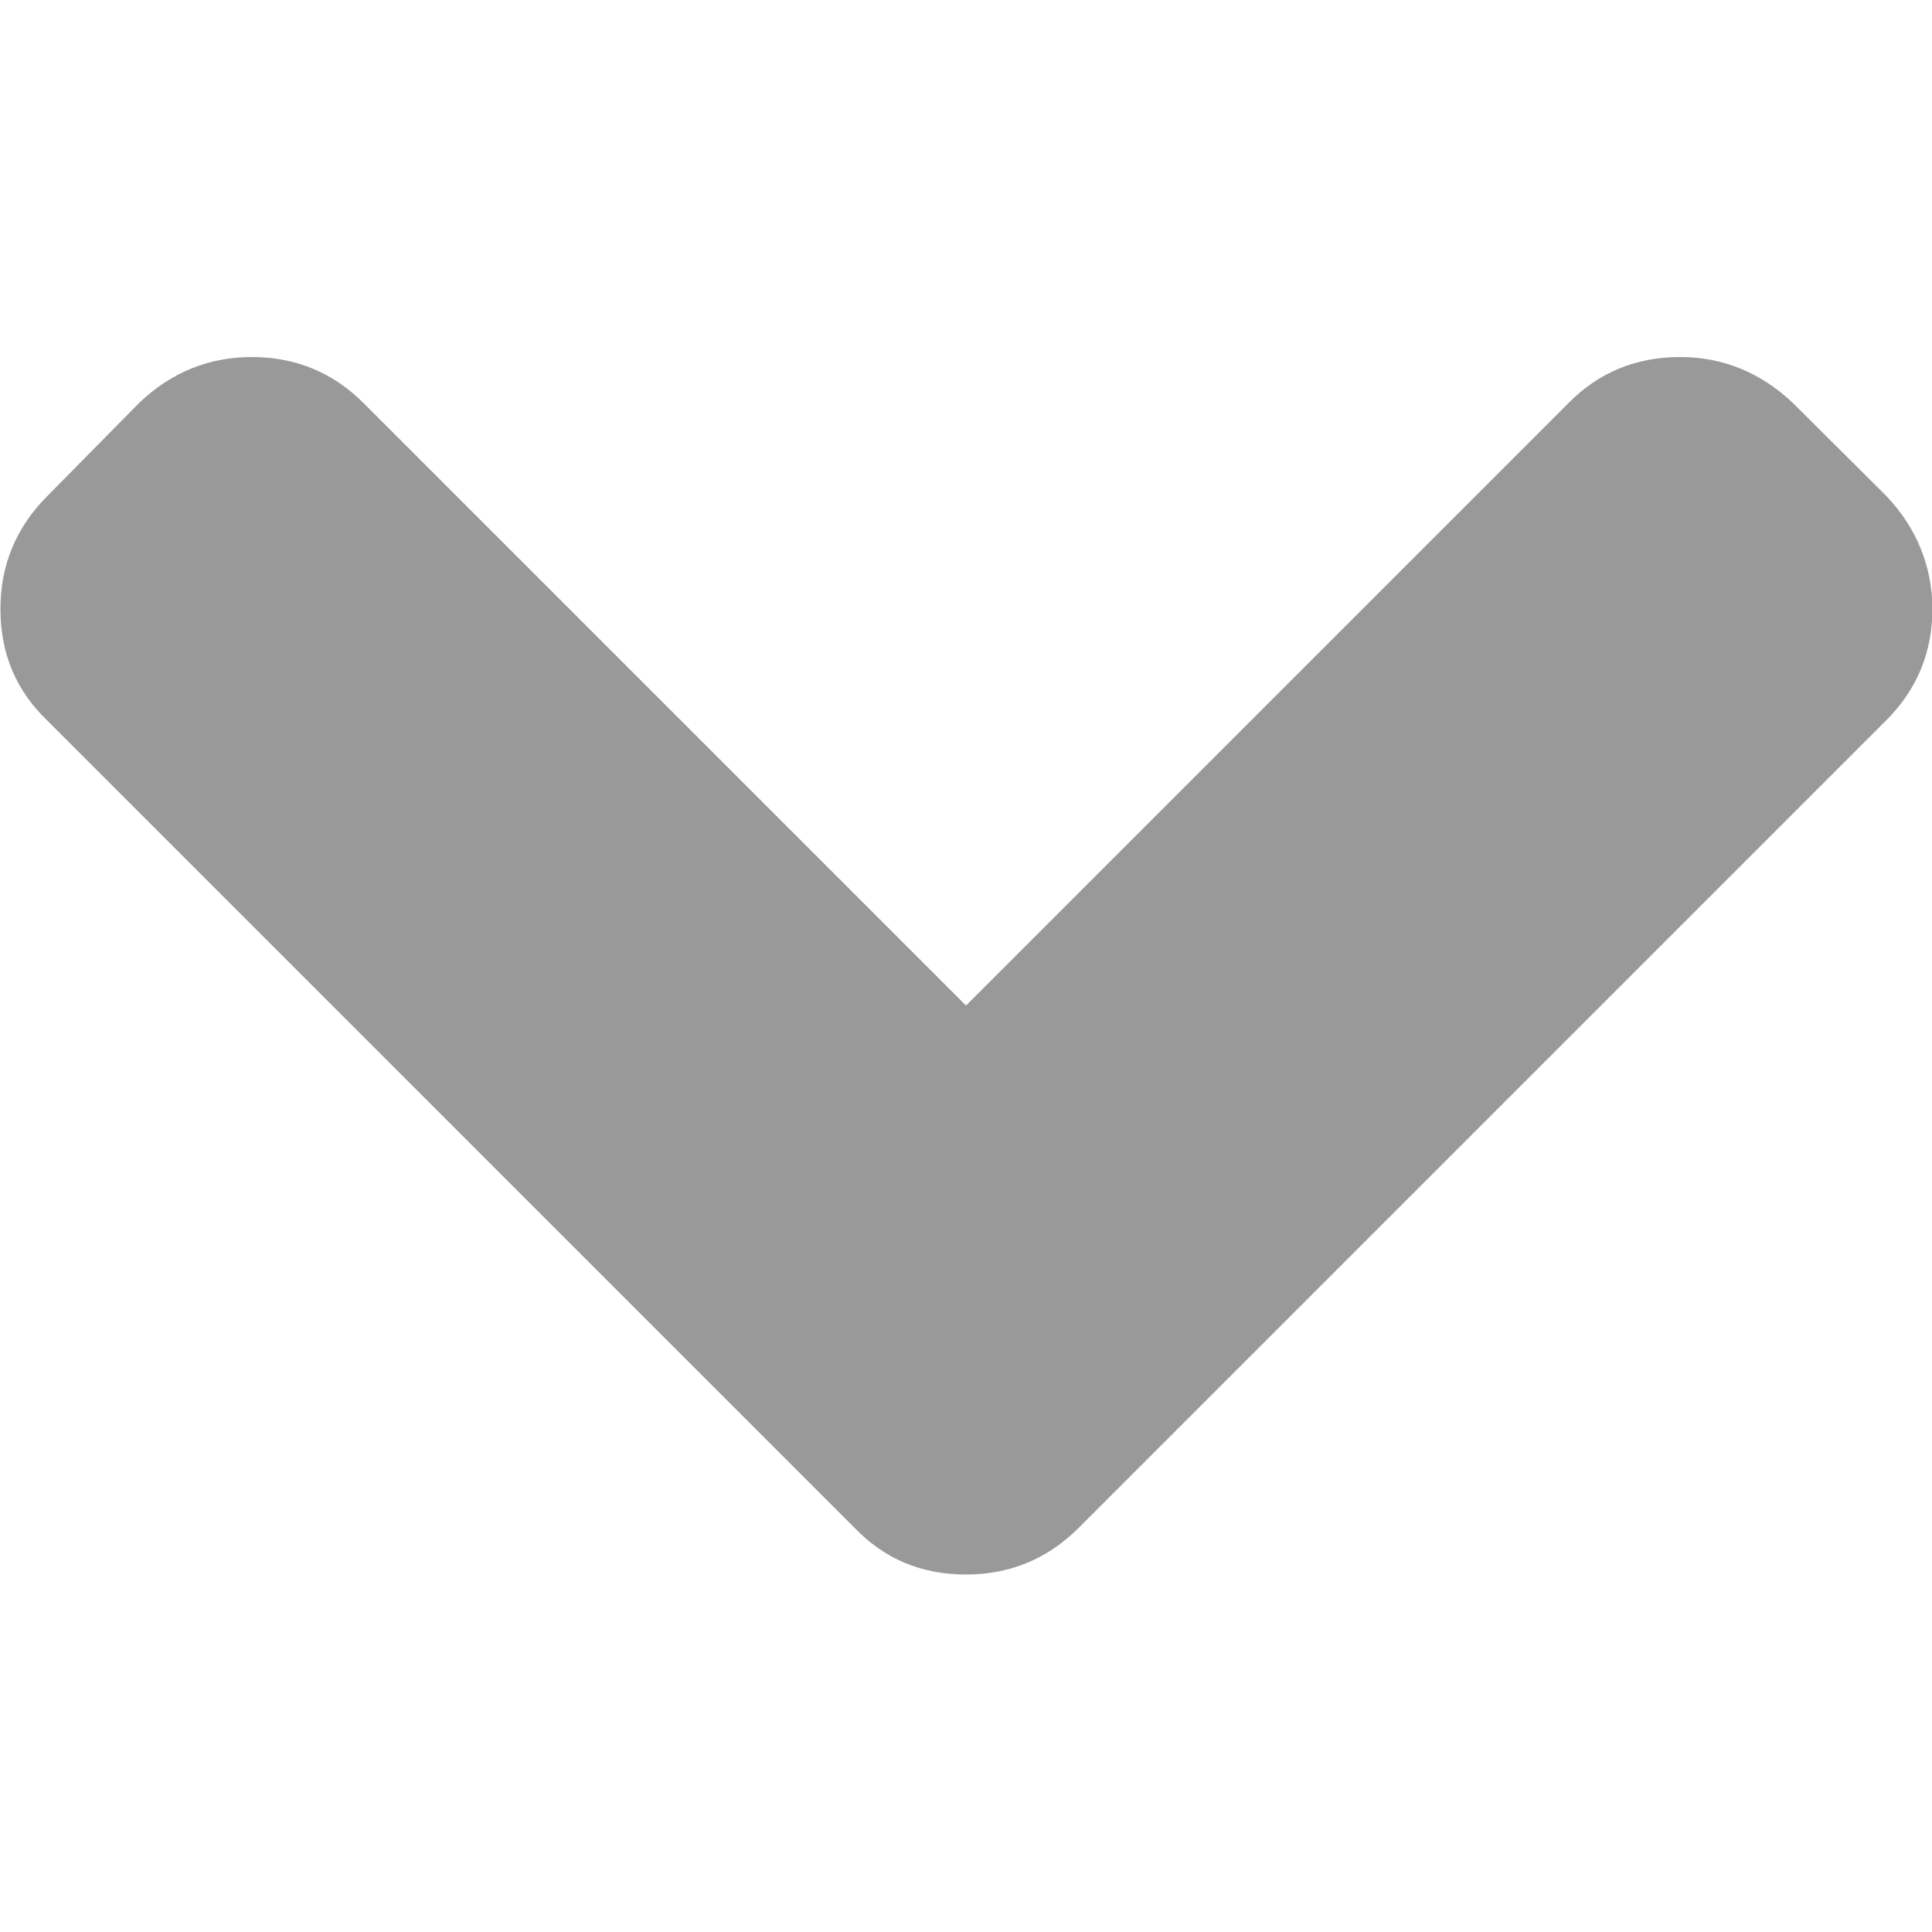 <?xml version="1.0" encoding="utf-8"?>
<!-- Generator: Adobe Illustrator 19.0.0, SVG Export Plug-In . SVG Version: 6.00 Build 0)  -->
<svg version="1.1" id="Capa_1" xmlns="http://www.w3.org/2000/svg" xmlns:xlink="http://www.w3.org/1999/xlink" x="0px" y="0px"
	 viewBox="-137 418.2 444.8 444.8" style="enable-background:new -137 418.2 444.8 444.8;" xml:space="preserve">
<style type="text/css">
	.st0{fill:#999999;}
</style>
<g>
	<path class="st0" d="M297.3,532.4L275.8,511c-7.4-7-16.1-10.6-26-10.6c-10.1,0-18.7,3.5-25.7,10.6L85.4,649.7L-53.3,511
		c-7-7-15.6-10.6-25.7-10.6c-9.9,0-18.6,3.5-26,10.6l-21.1,21.4c-7.2,7.2-10.8,15.9-10.8,26c0,10.3,3.6,18.8,10.8,25.7L59.7,769.9
		c6.9,7.2,15.4,10.8,25.7,10.8c10.1,0,18.8-3.6,26-10.8l185.9-185.9c7-7,10.6-15.6,10.6-25.7C307.8,548.5,304.3,539.8,297.3,532.4z"
		/>
</g>
</svg>
